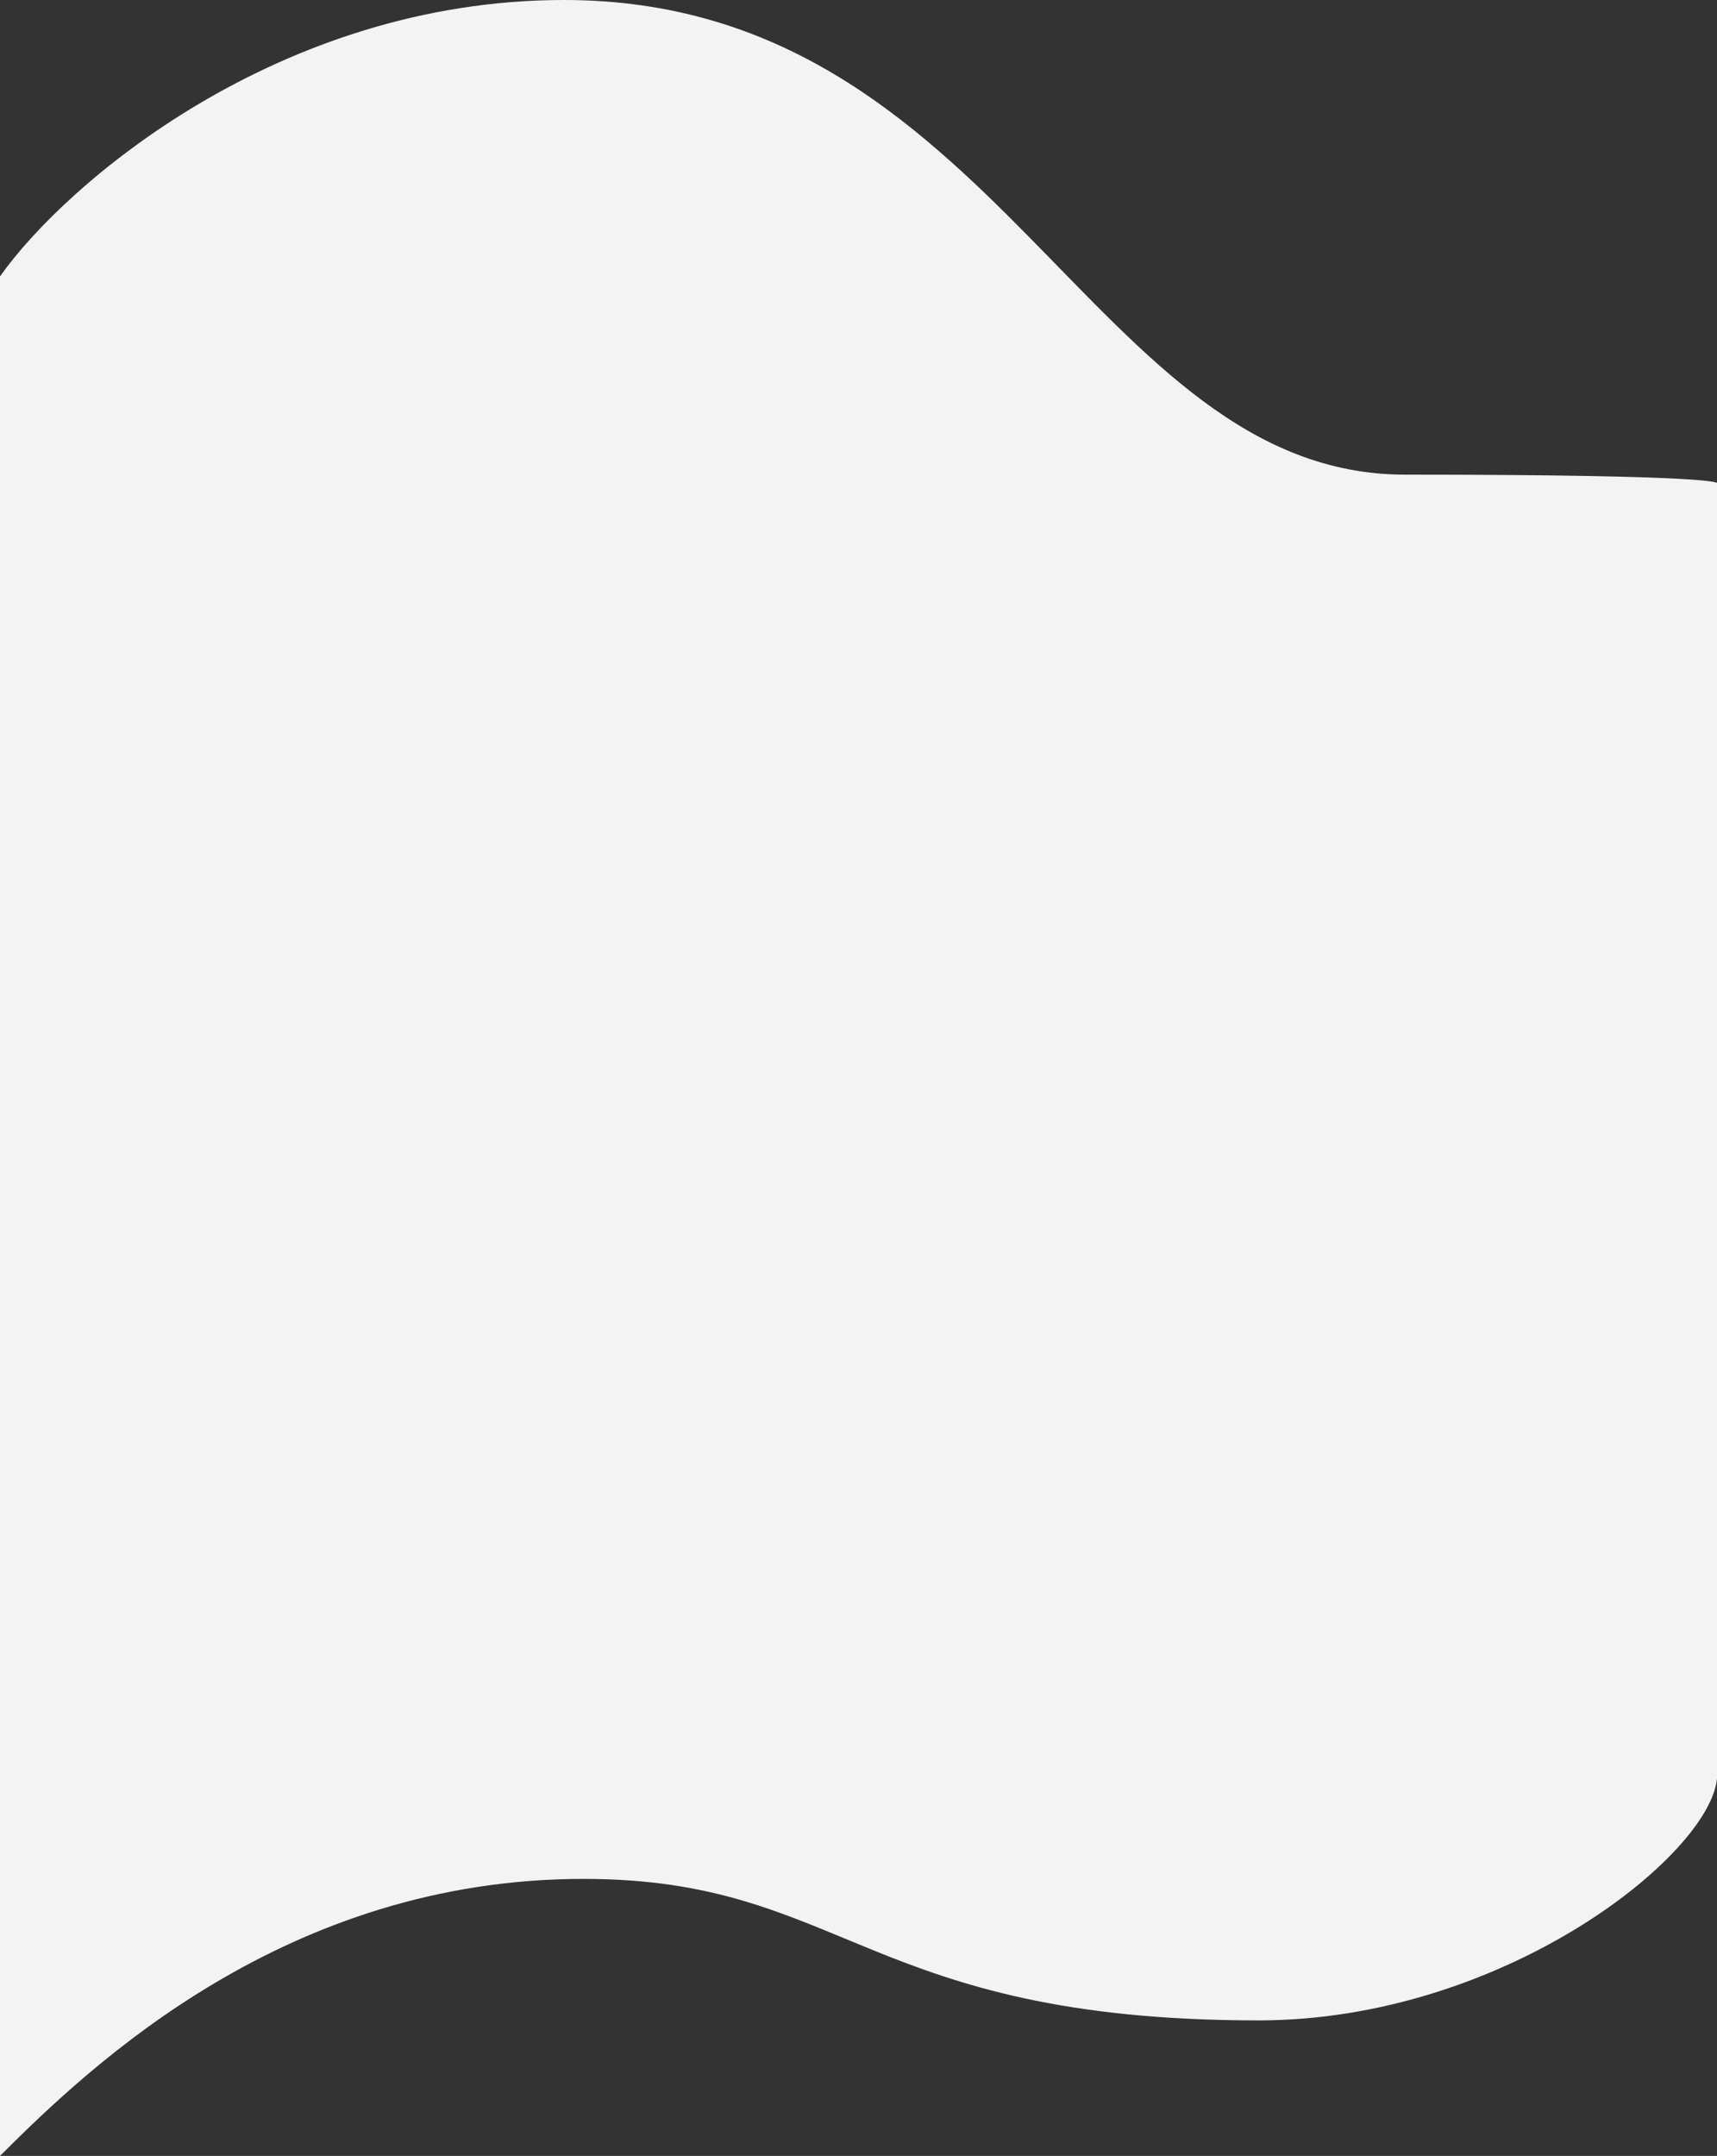 <svg width="360" height="452" viewBox="0 0 360 452" fill="none" xmlns="http://www.w3.org/2000/svg">
<rect x="0" y="0" width="360" height="452" fill="#333333" stroke="none"/>
<path d="M118.25 0C58.388 0 13.598 38.637 0 57.955V452C19.354 432.64 60.188 393.92 122.377 393.92C177.084 393.92 181.564 423.586 263.9 423.586C315.078 423.586 358.415 389.08 360 372.891V101.265C360 101.265 360.443 99.513 294.625 99.513C228.806 99.513 209.125 0 118.25 0Z" fill="#F3F3F3"/>
</svg>
